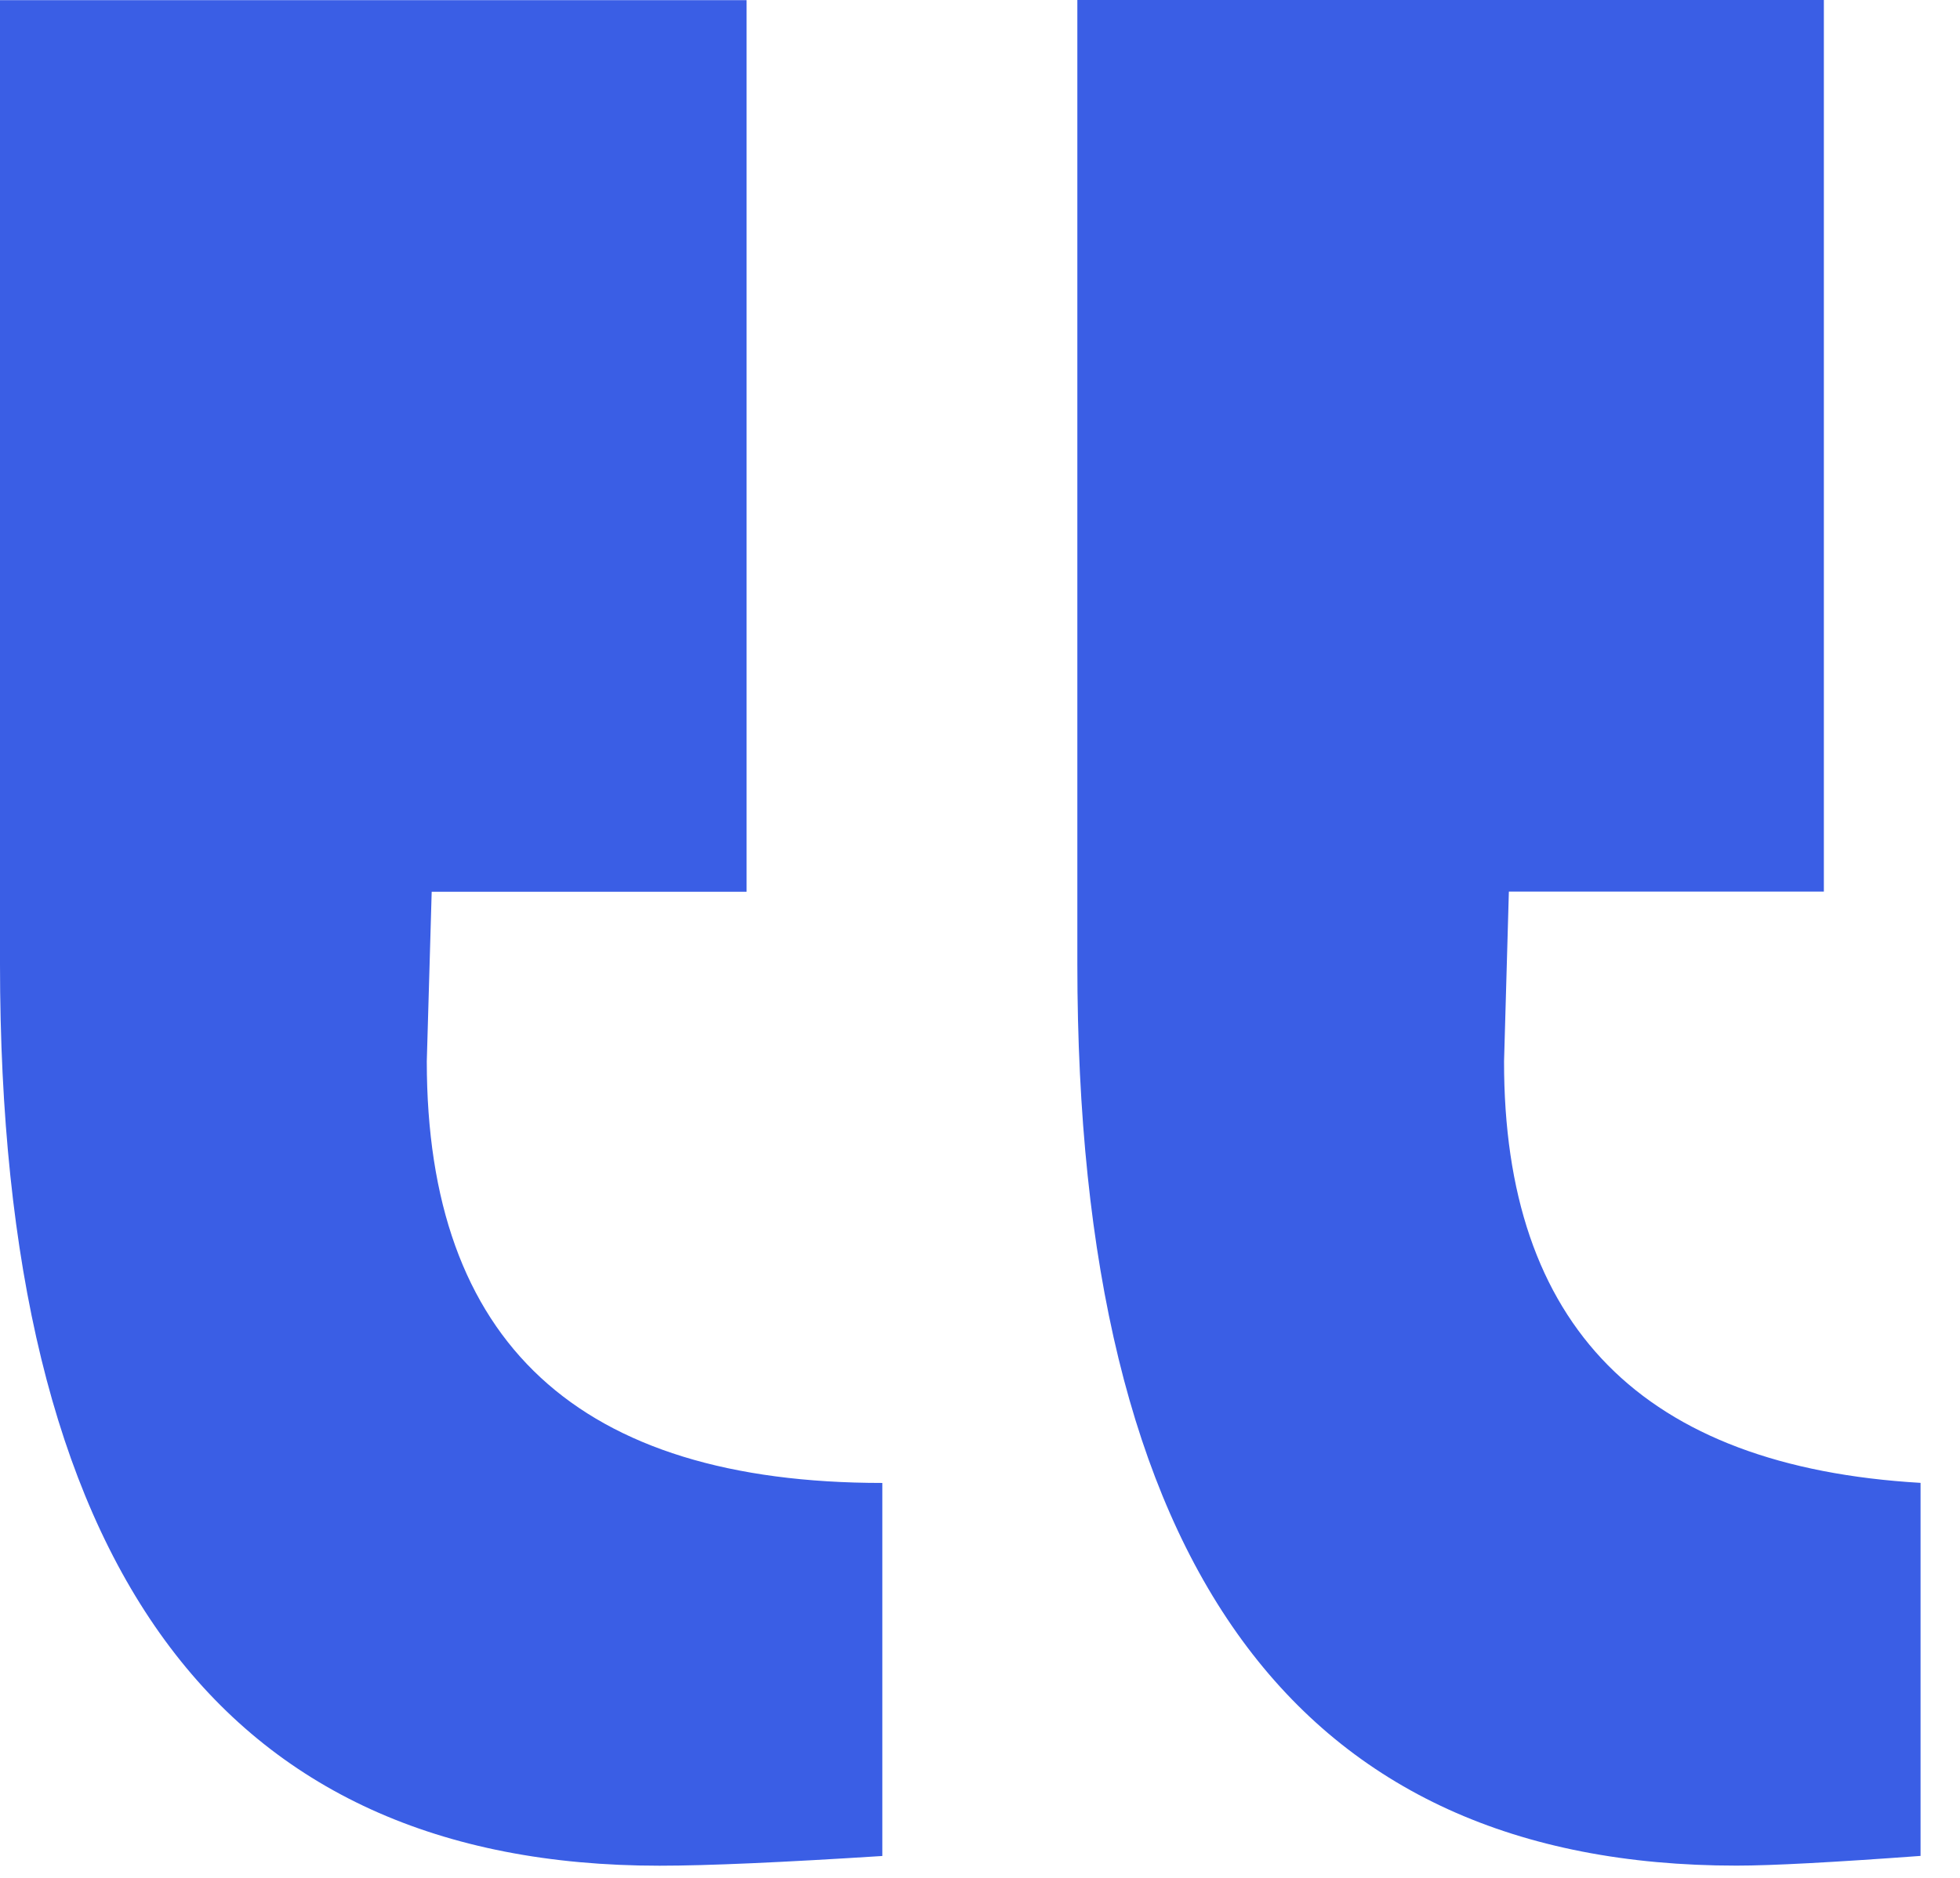 <svg width="24" height="23" viewBox="0 0 24 23" fill="none" xmlns="http://www.w3.org/2000/svg">
    <path d="M8.075 22.851C8.669 22.851 9.579 22.81 10.804 22.732V18.163C7.082 18.163 5.226 16.441 5.226 12.999L5.286 10.922H9.142V0.002H0V11.811C0.001 19.172 2.693 22.851 8.075 22.851ZM23.517 18.162V22.731C22.452 22.809 21.7 22.85 21.263 22.85C15.882 22.85 13.192 19.17 13.192 11.809V7.43866e-05H22.333V10.92H18.476L18.417 12.997C18.412 16.242 20.115 17.963 23.517 18.162Z" fill="#3A5EE5"/>
</svg>
